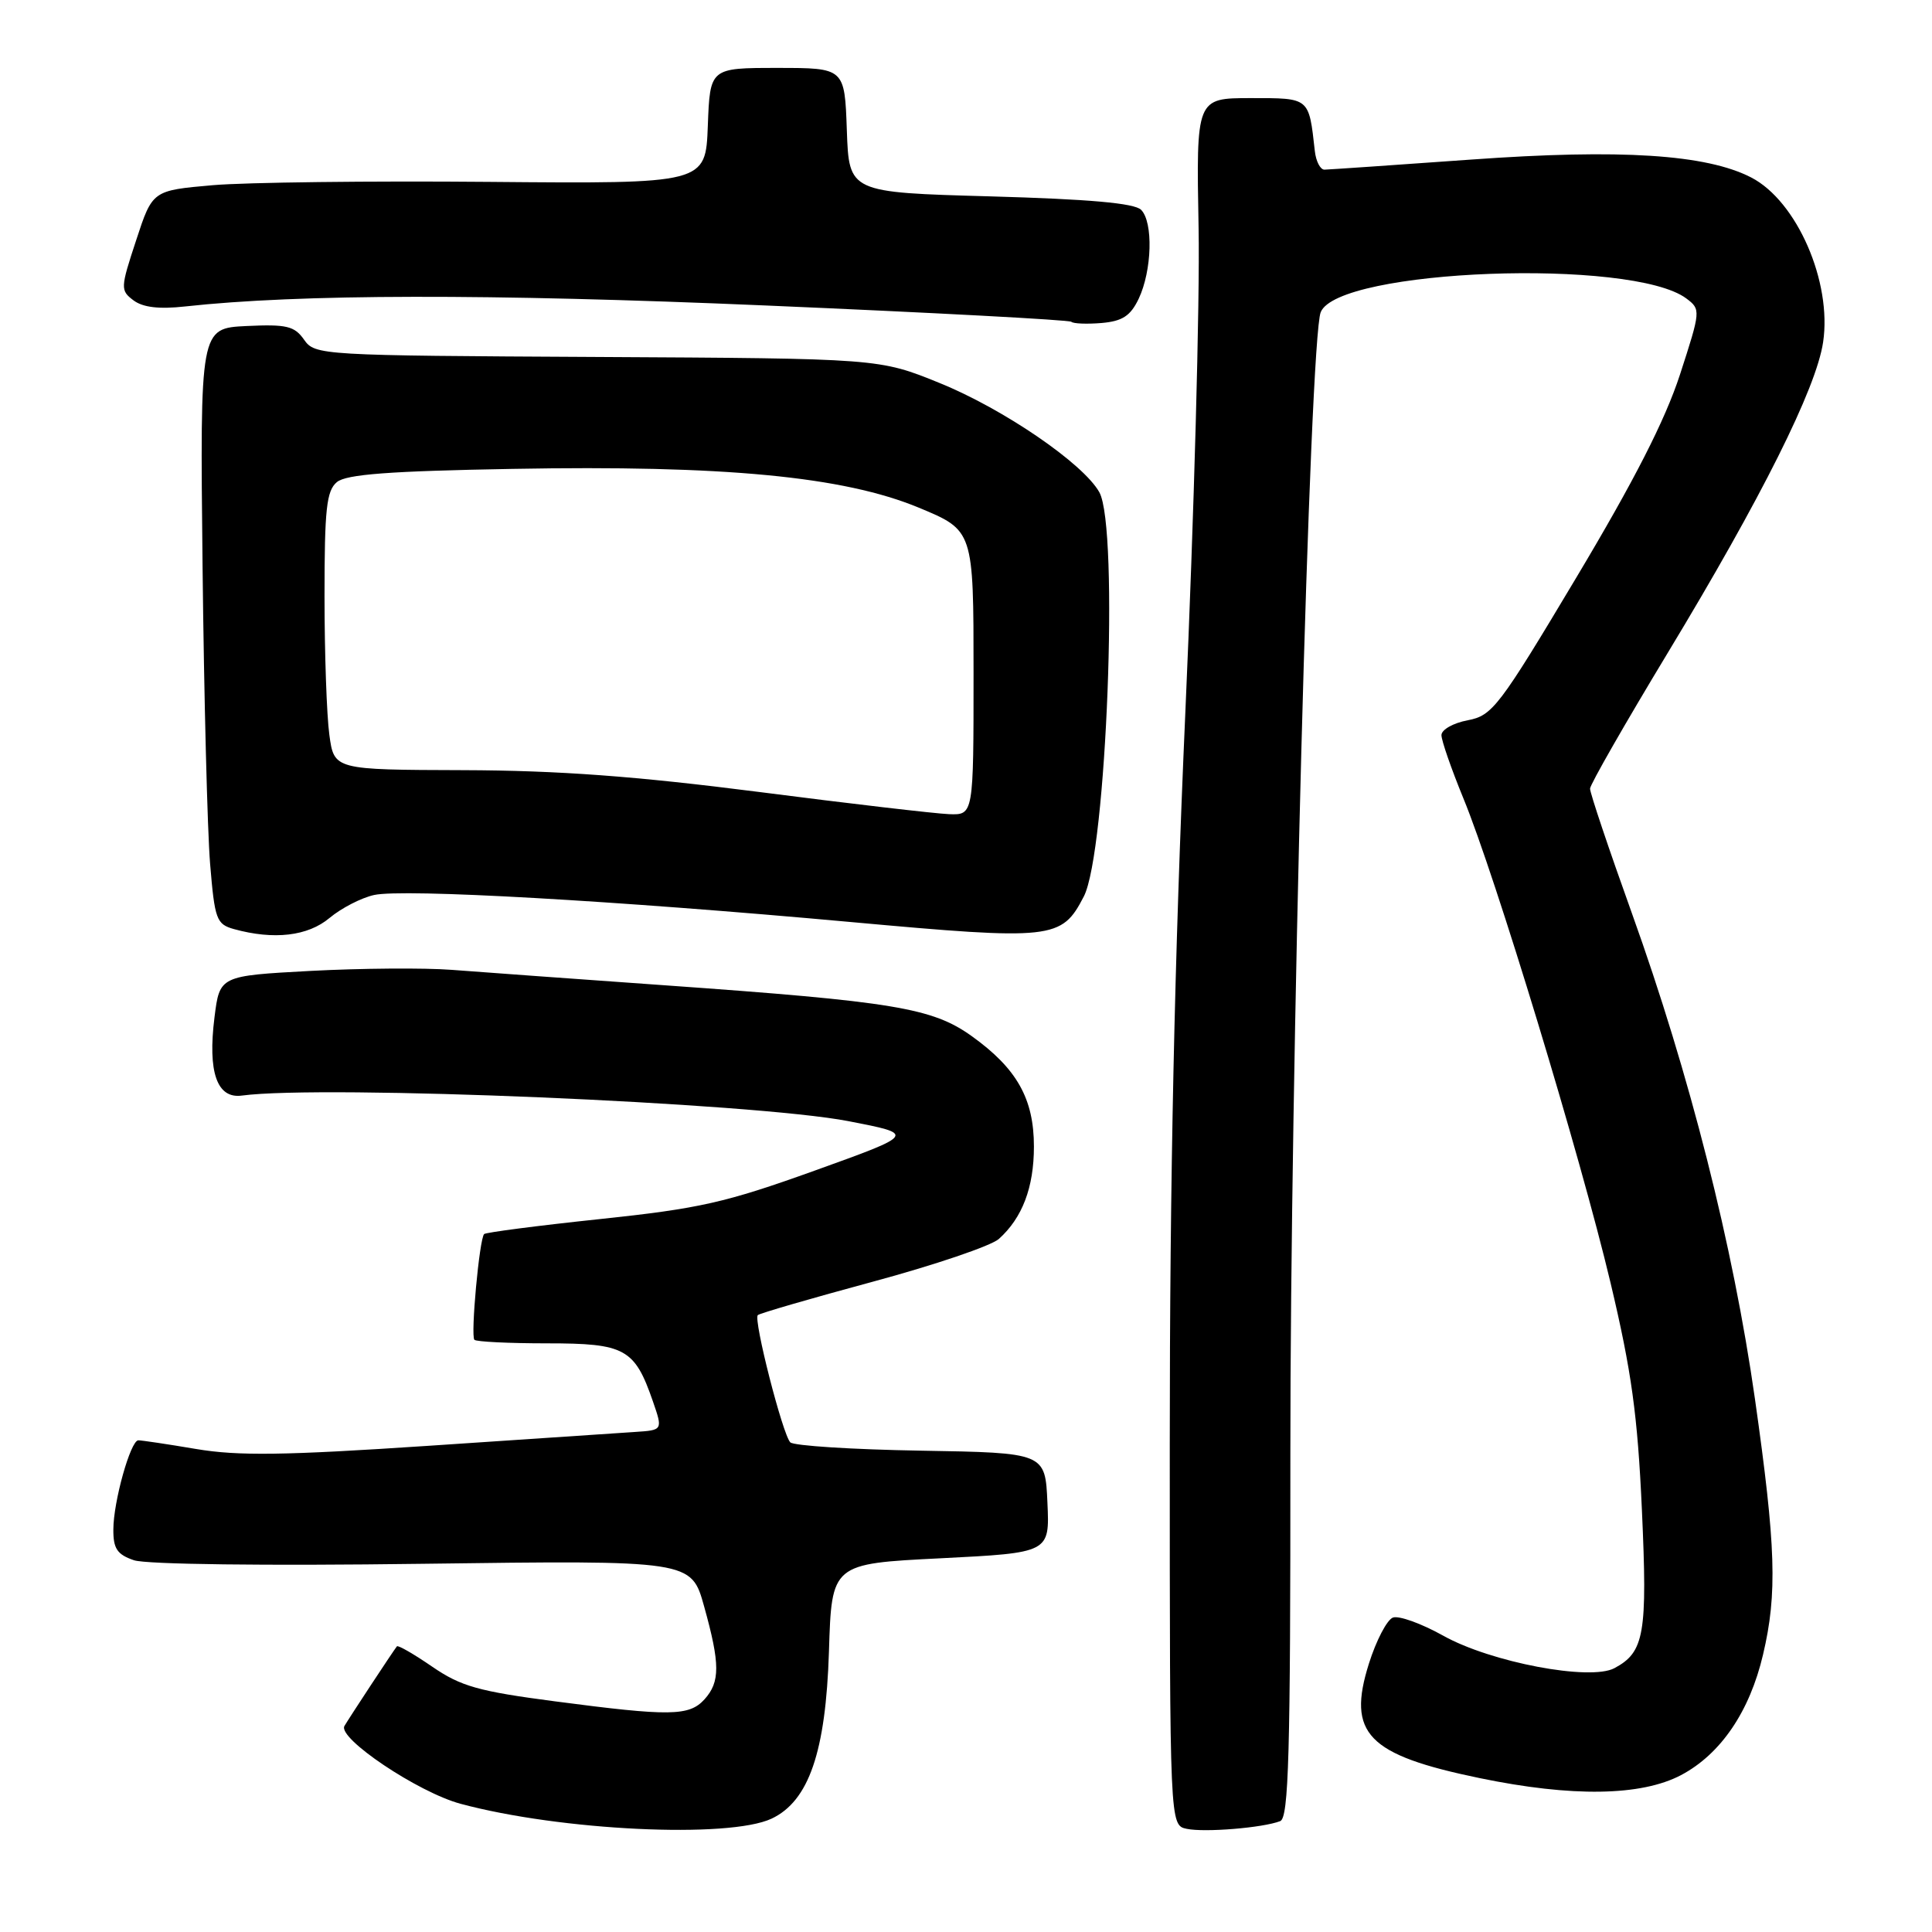 <?xml version="1.0" encoding="UTF-8" standalone="no"?>
<!DOCTYPE svg PUBLIC "-//W3C//DTD SVG 1.1//EN" "http://www.w3.org/Graphics/SVG/1.1/DTD/svg11.dtd" >
<svg xmlns="http://www.w3.org/2000/svg" xmlns:xlink="http://www.w3.org/1999/xlink" version="1.1" viewBox="0 0 256 256">
 <g >
 <path fill="currentColor"
d=" M 102.24 240.98 C 107.18 238.65 109.42 232.12 109.84 218.85 C 110.20 207.20 110.20 207.20 124.65 206.48 C 139.09 205.75 139.09 205.75 138.79 199.13 C 138.50 192.50 138.50 192.50 122.02 192.22 C 112.96 192.07 105.17 191.57 104.72 191.12 C 103.71 190.11 99.81 174.86 100.41 174.26 C 100.64 174.03 107.51 172.03 115.66 169.83 C 123.82 167.63 131.33 165.08 132.35 164.17 C 135.47 161.37 137.00 157.34 137.00 151.92 C 137.00 145.60 134.75 141.59 128.77 137.30 C 123.54 133.55 118.47 132.71 88.00 130.55 C 76.17 129.71 63.51 128.79 59.86 128.51 C 56.20 128.23 47.79 128.30 41.16 128.65 C 29.11 129.30 29.11 129.30 28.42 134.81 C 27.51 142.07 28.75 145.61 32.04 145.17 C 42.86 143.72 99.79 146.12 112.43 148.56 C 121.36 150.29 121.36 150.29 107.93 155.12 C 96.13 159.36 92.69 160.14 79.53 161.53 C 71.29 162.40 64.37 163.30 64.15 163.52 C 63.52 164.15 62.34 177.00 62.86 177.53 C 63.12 177.79 67.46 178.00 72.51 178.00 C 82.83 178.00 84.09 178.69 86.51 185.68 C 87.83 189.50 87.83 189.50 84.16 189.74 C 82.15 189.88 69.80 190.70 56.72 191.58 C 37.69 192.85 31.56 192.94 25.99 192.00 C 22.16 191.35 18.71 190.84 18.32 190.85 C 17.29 190.90 15.03 198.96 15.02 202.65 C 15.00 205.20 15.52 205.98 17.75 206.74 C 19.37 207.29 35.16 207.49 56.05 207.21 C 91.60 206.74 91.60 206.74 93.30 212.86 C 95.43 220.50 95.43 222.86 93.35 225.17 C 91.32 227.41 88.78 227.44 73.56 225.44 C 63.40 224.11 61.07 223.45 57.28 220.85 C 54.85 219.18 52.74 217.96 52.59 218.15 C 52.00 218.91 46.30 227.58 45.64 228.70 C 44.70 230.32 55.39 237.49 61.02 239.01 C 74.28 242.58 96.57 243.64 102.24 240.98 Z  M 169.63 241.31 C 170.76 240.88 171.00 232.54 170.98 192.64 C 170.96 142.23 173.54 45.03 175.00 41.37 C 177.29 35.63 216.27 34.17 223.45 39.55 C 225.38 41.00 225.36 41.15 222.60 49.65 C 220.62 55.71 216.53 63.72 208.87 76.53 C 198.62 93.69 197.75 94.82 194.48 95.44 C 192.57 95.80 191.00 96.68 191.00 97.41 C 191.00 98.13 192.31 101.89 193.90 105.77 C 198.12 116.00 209.41 153.16 213.41 170.00 C 216.19 181.71 216.99 187.50 217.56 200.06 C 218.31 216.52 217.89 218.92 213.92 221.04 C 210.70 222.76 197.55 220.27 191.24 216.74 C 188.34 215.12 185.34 214.04 184.56 214.34 C 183.78 214.64 182.35 217.38 181.39 220.43 C 178.46 229.72 181.18 232.53 196.07 235.61 C 208.30 238.14 217.46 238.00 222.75 235.21 C 228.00 232.43 231.84 226.80 233.61 219.25 C 235.52 211.16 235.32 204.95 232.54 185.37 C 229.65 165.07 223.90 142.37 216.23 121.00 C 213.17 112.48 210.68 105.06 210.69 104.50 C 210.70 103.95 215.34 95.85 220.99 86.50 C 233.40 65.98 240.66 51.47 241.57 45.35 C 242.77 37.36 238.10 26.65 232.05 23.52 C 226.10 20.45 214.76 19.72 195.00 21.14 C 184.82 21.87 176.05 22.47 175.50 22.48 C 174.95 22.49 174.37 21.38 174.22 20.00 C 173.42 12.87 173.58 13.00 165.73 13.00 C 158.50 13.00 158.50 13.00 158.82 30.25 C 159.00 39.74 158.21 68.54 157.07 94.26 C 155.62 126.98 155.00 156.17 155.00 191.44 C 155.00 241.86 155.00 241.86 157.25 242.33 C 159.64 242.83 167.32 242.20 169.63 241.31 Z  M 43.67 121.63 C 45.23 120.33 47.88 118.96 49.58 118.59 C 53.47 117.74 81.40 119.32 112.70 122.17 C 139.55 124.61 140.66 124.49 143.61 118.79 C 146.63 112.95 148.29 69.95 145.67 65.23 C 143.56 61.43 132.96 54.18 124.50 50.75 C 116.50 47.50 116.50 47.50 79.13 47.30 C 42.43 47.11 41.74 47.07 40.29 45.01 C 39.02 43.20 37.98 42.95 32.66 43.20 C 26.50 43.50 26.50 43.50 26.84 75.00 C 27.03 92.33 27.48 110.08 27.84 114.46 C 28.45 121.85 28.68 122.46 31.00 123.11 C 36.29 124.57 40.79 124.05 43.67 121.63 Z  M 150.88 39.59 C 152.65 35.86 152.83 29.43 151.20 27.80 C 150.32 26.92 144.34 26.39 131.22 26.02 C 112.50 25.50 112.50 25.50 112.21 17.25 C 111.92 9.00 111.92 9.00 103.00 9.00 C 94.08 9.00 94.08 9.00 93.79 16.67 C 93.50 24.35 93.50 24.35 64.83 24.10 C 49.06 23.96 32.56 24.16 28.18 24.54 C 20.20 25.24 20.20 25.24 18.04 31.84 C 15.95 38.18 15.94 38.48 17.69 39.80 C 18.93 40.73 21.08 40.99 24.50 40.61 C 39.62 38.95 64.64 38.90 101.50 40.48 C 123.50 41.42 141.71 42.39 141.96 42.64 C 142.22 42.89 144.02 42.96 145.96 42.80 C 148.72 42.56 149.79 41.87 150.88 39.59 Z  M 100.50 104.93 C 84.23 102.85 74.04 102.09 61.39 102.05 C 44.27 102.00 44.27 102.00 43.64 97.36 C 43.29 94.81 43.00 86.54 43.00 78.98 C 43.00 67.46 43.26 65.03 44.64 63.88 C 45.88 62.85 51.58 62.42 67.89 62.13 C 95.94 61.62 111.77 63.13 121.75 67.27 C 129.00 70.28 129.00 70.28 129.00 89.14 C 129.00 108.00 129.00 108.00 125.75 107.88 C 123.96 107.81 112.60 106.49 100.50 104.93 Z "/>
</g>
</svg>